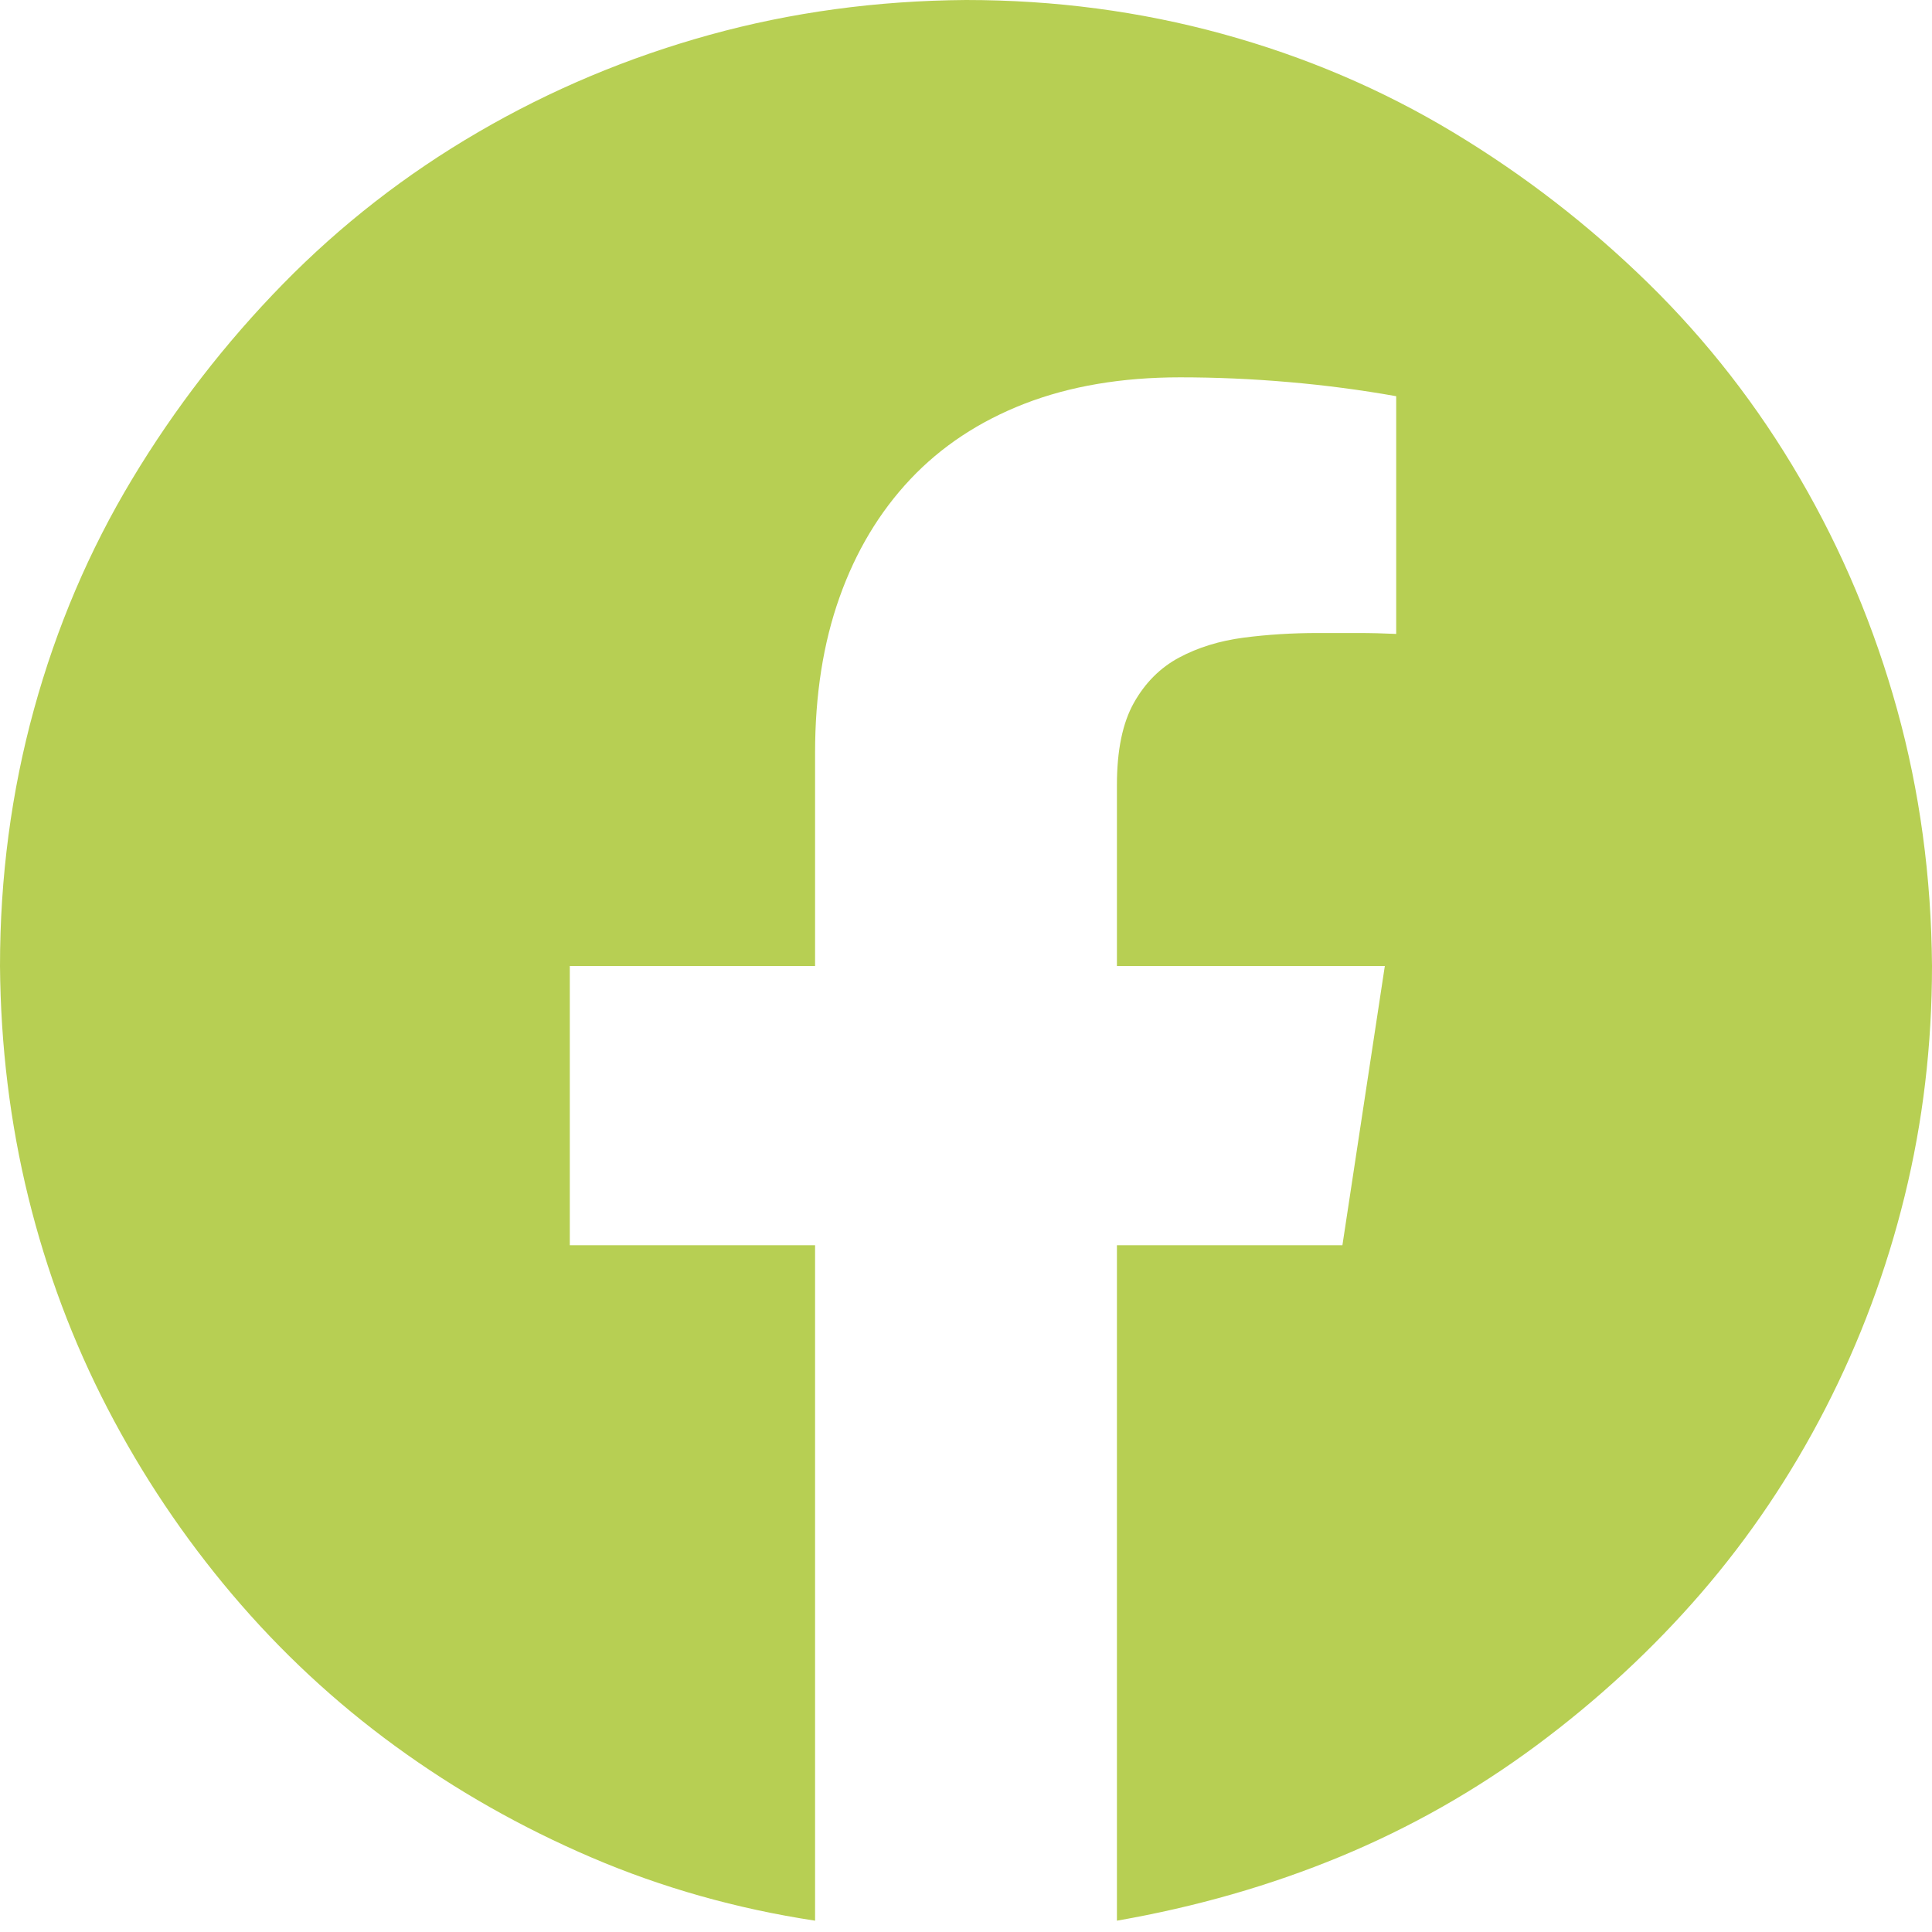<svg width="42" height="42" viewBox="0 0 42 42" fill="none" xmlns="http://www.w3.org/2000/svg">
<path d="M21 0C22.928 0 24.787 0.246 26.578 0.738C28.369 1.23 30.037 1.941 31.582 2.871C33.127 3.801 34.542 4.895 35.827 6.152C37.112 7.41 38.213 8.825 39.129 10.398C40.045 11.97 40.749 13.645 41.241 15.422C41.733 17.199 41.986 19.059 42 21C42 22.723 41.802 24.391 41.405 26.004C41.009 27.617 40.435 29.155 39.683 30.618C38.931 32.081 38.028 33.421 36.976 34.638C35.923 35.855 34.733 36.955 33.407 37.94C32.081 38.924 30.659 39.73 29.142 40.359C27.624 40.988 26.004 41.453 24.281 41.754V27.07H29.183L30.105 21H24.281V17.062C24.281 16.311 24.404 15.716 24.65 15.278C24.896 14.841 25.225 14.513 25.635 14.294C26.045 14.075 26.51 13.932 27.029 13.863C27.549 13.795 28.089 13.761 28.649 13.761H29.511C29.798 13.761 30.078 13.768 30.352 13.781V8.613C29.586 8.477 28.807 8.374 28.014 8.306C27.221 8.237 26.435 8.203 25.655 8.203C24.384 8.203 23.256 8.395 22.271 8.777C21.287 9.16 20.46 9.707 19.79 10.418C19.12 11.129 18.607 11.983 18.252 12.981C17.896 13.979 17.719 15.107 17.719 16.365V21H12.387V27.07H17.719V41.754C16.01 41.494 14.39 41.036 12.858 40.38C11.327 39.724 9.905 38.917 8.593 37.96C7.28 37.003 6.098 35.902 5.045 34.658C3.992 33.414 3.09 32.067 2.338 30.618C1.586 29.169 1.012 27.638 0.615 26.024C0.219 24.411 0.014 22.736 0 21C0 19.072 0.246 17.213 0.738 15.422C1.23 13.631 1.941 11.963 2.871 10.418C3.801 8.873 4.895 7.458 6.152 6.173C7.41 4.888 8.825 3.787 10.398 2.871C11.97 1.955 13.645 1.251 15.422 0.759C17.199 0.267 19.059 0.014 21 0Z" fill="#B7CF53"/>
</svg>
